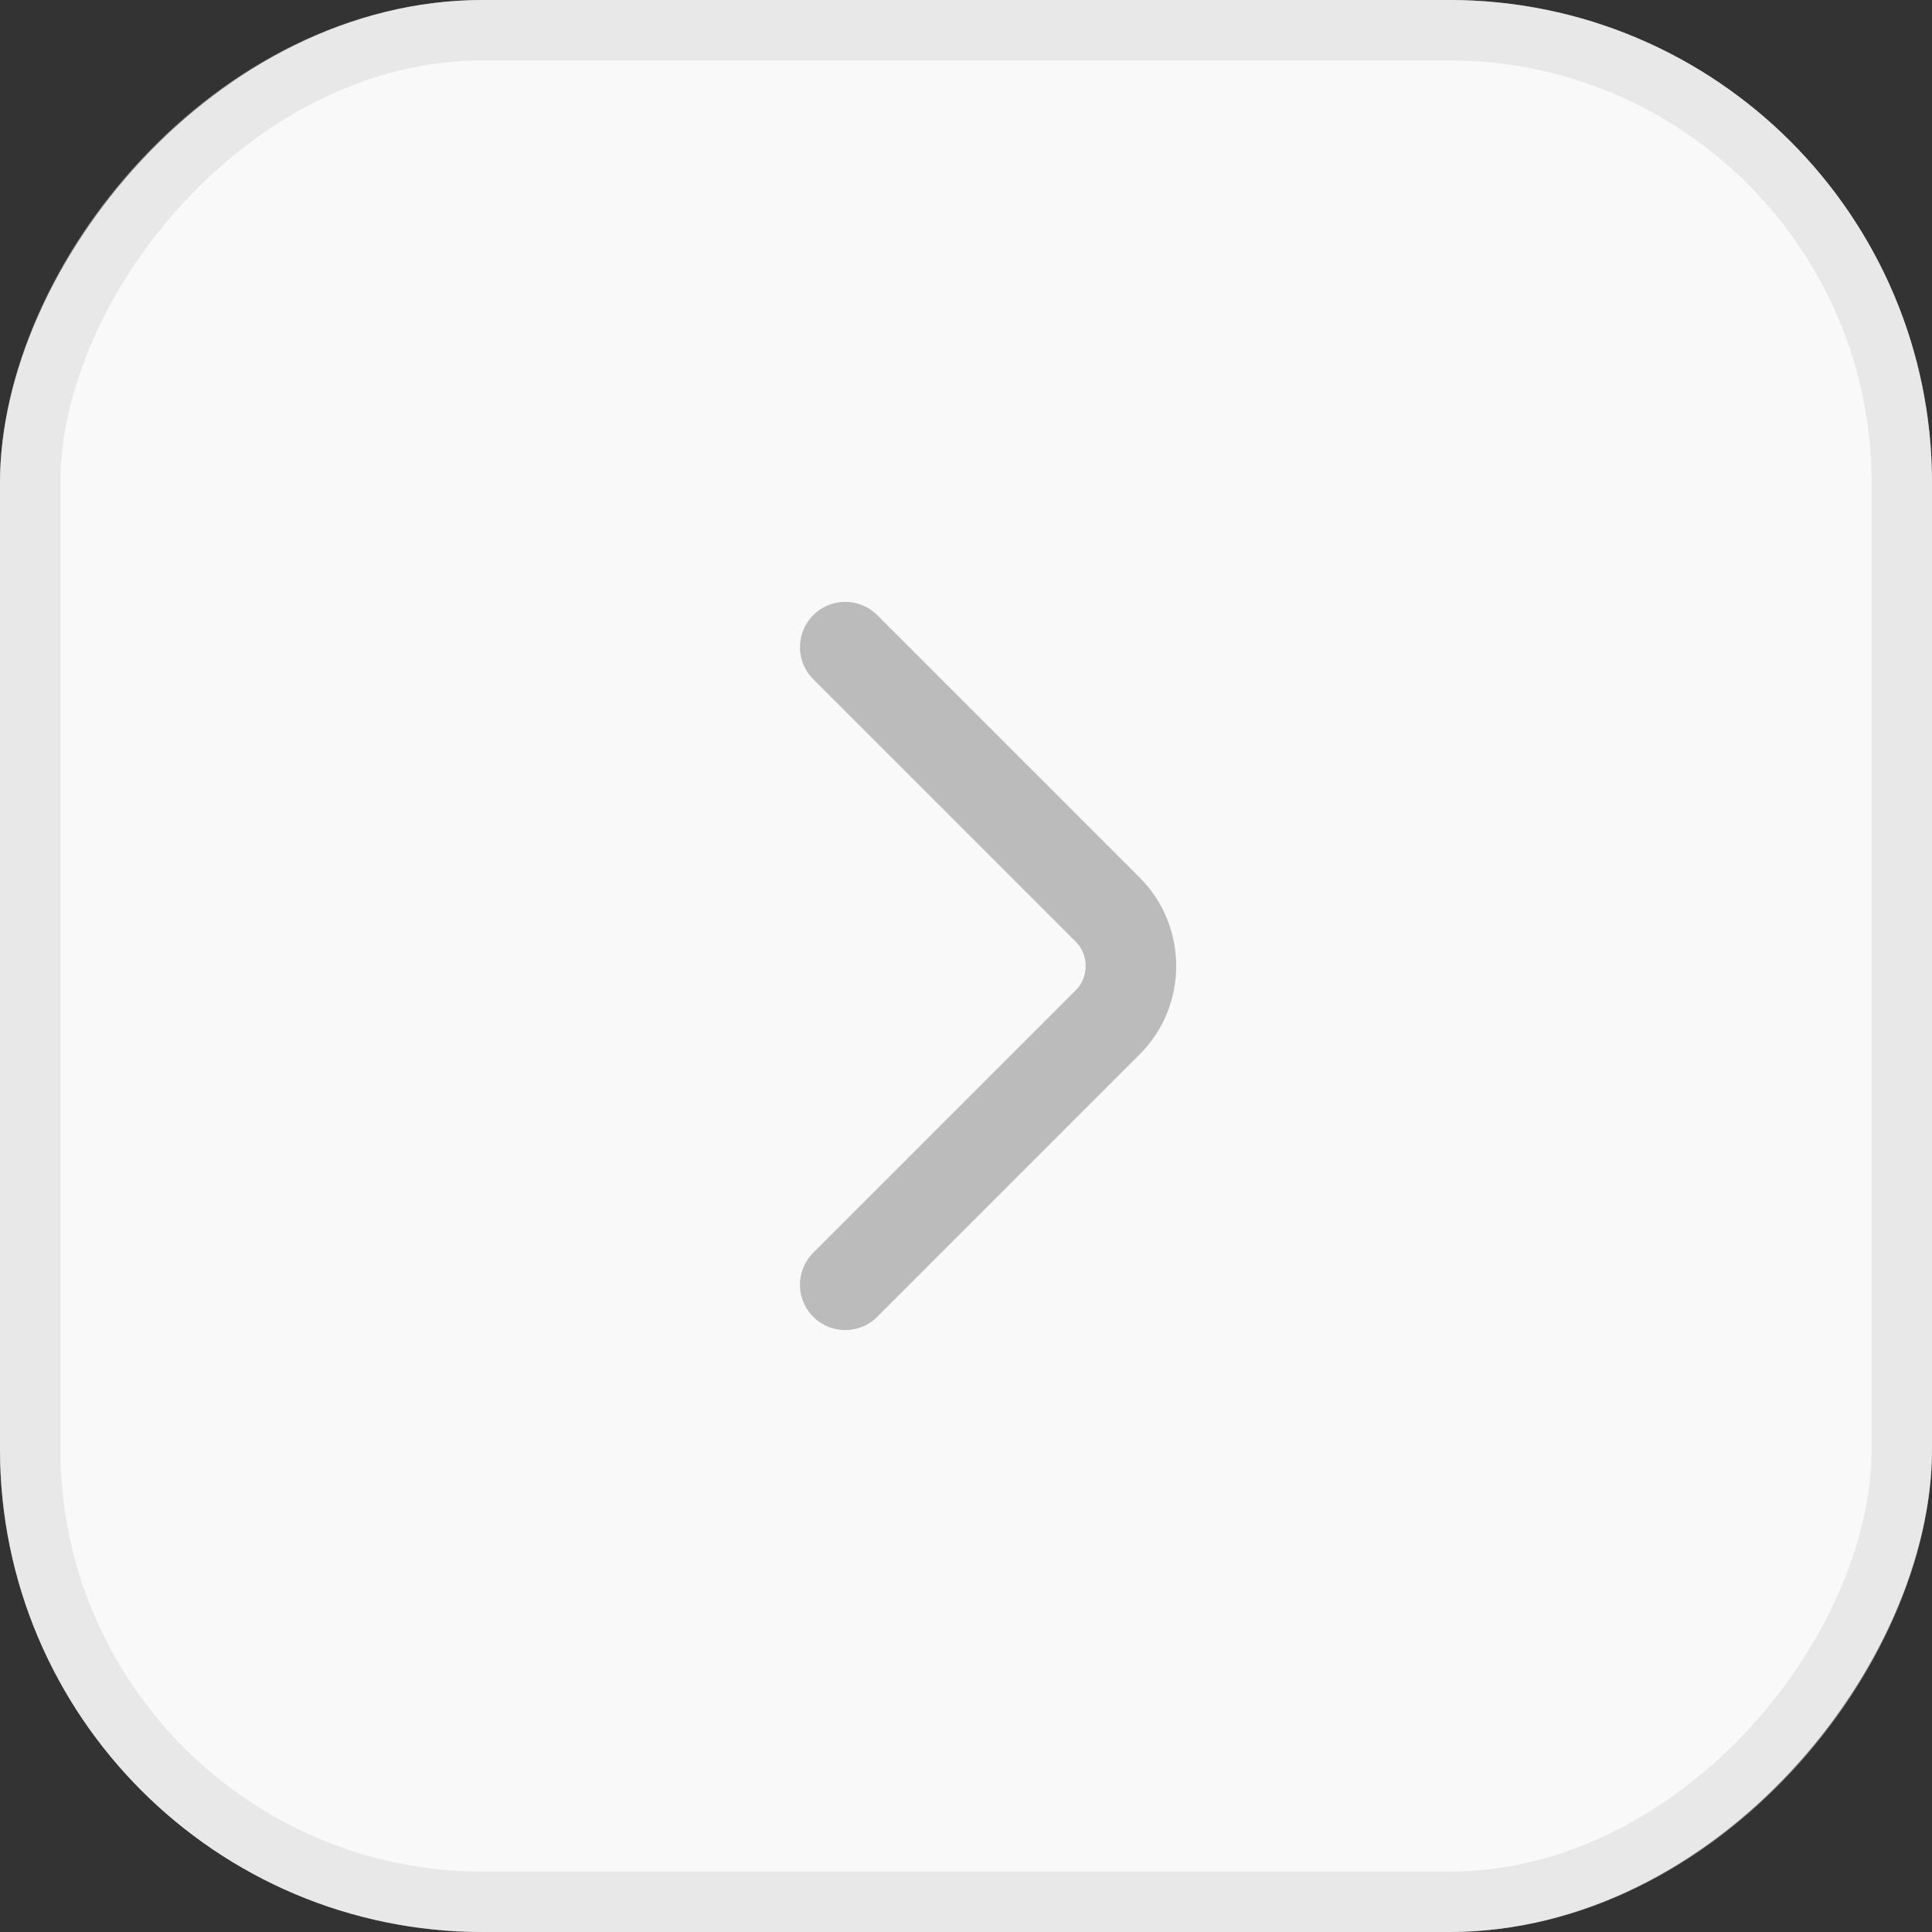 <svg fill="none" height="32" viewBox="0 0 32 32" width="32" xmlns="http://www.w3.org/2000/svg"><rect x="0" y="0" width="32" height="32" fill="#333333" stroke="none"/><rect fill="#f9f9f9" height="32" rx="8" transform="matrix(-1 0 0 1 32 0)" width="32"/><rect height="31" rx="7.5" stroke="#d9d9d9" stroke-opacity=".5" transform="matrix(-1 0 0 1 31 0)" width="31" x="-.5" y=".5"/><path d="m14 21.28 4.347-4.347c.513-.513.513-1.353 0-1.867l-4.347-4.347" stroke="#bbb" stroke-linecap="round" stroke-linejoin="round" stroke-miterlimit="10" stroke-width="1.5"/></svg>